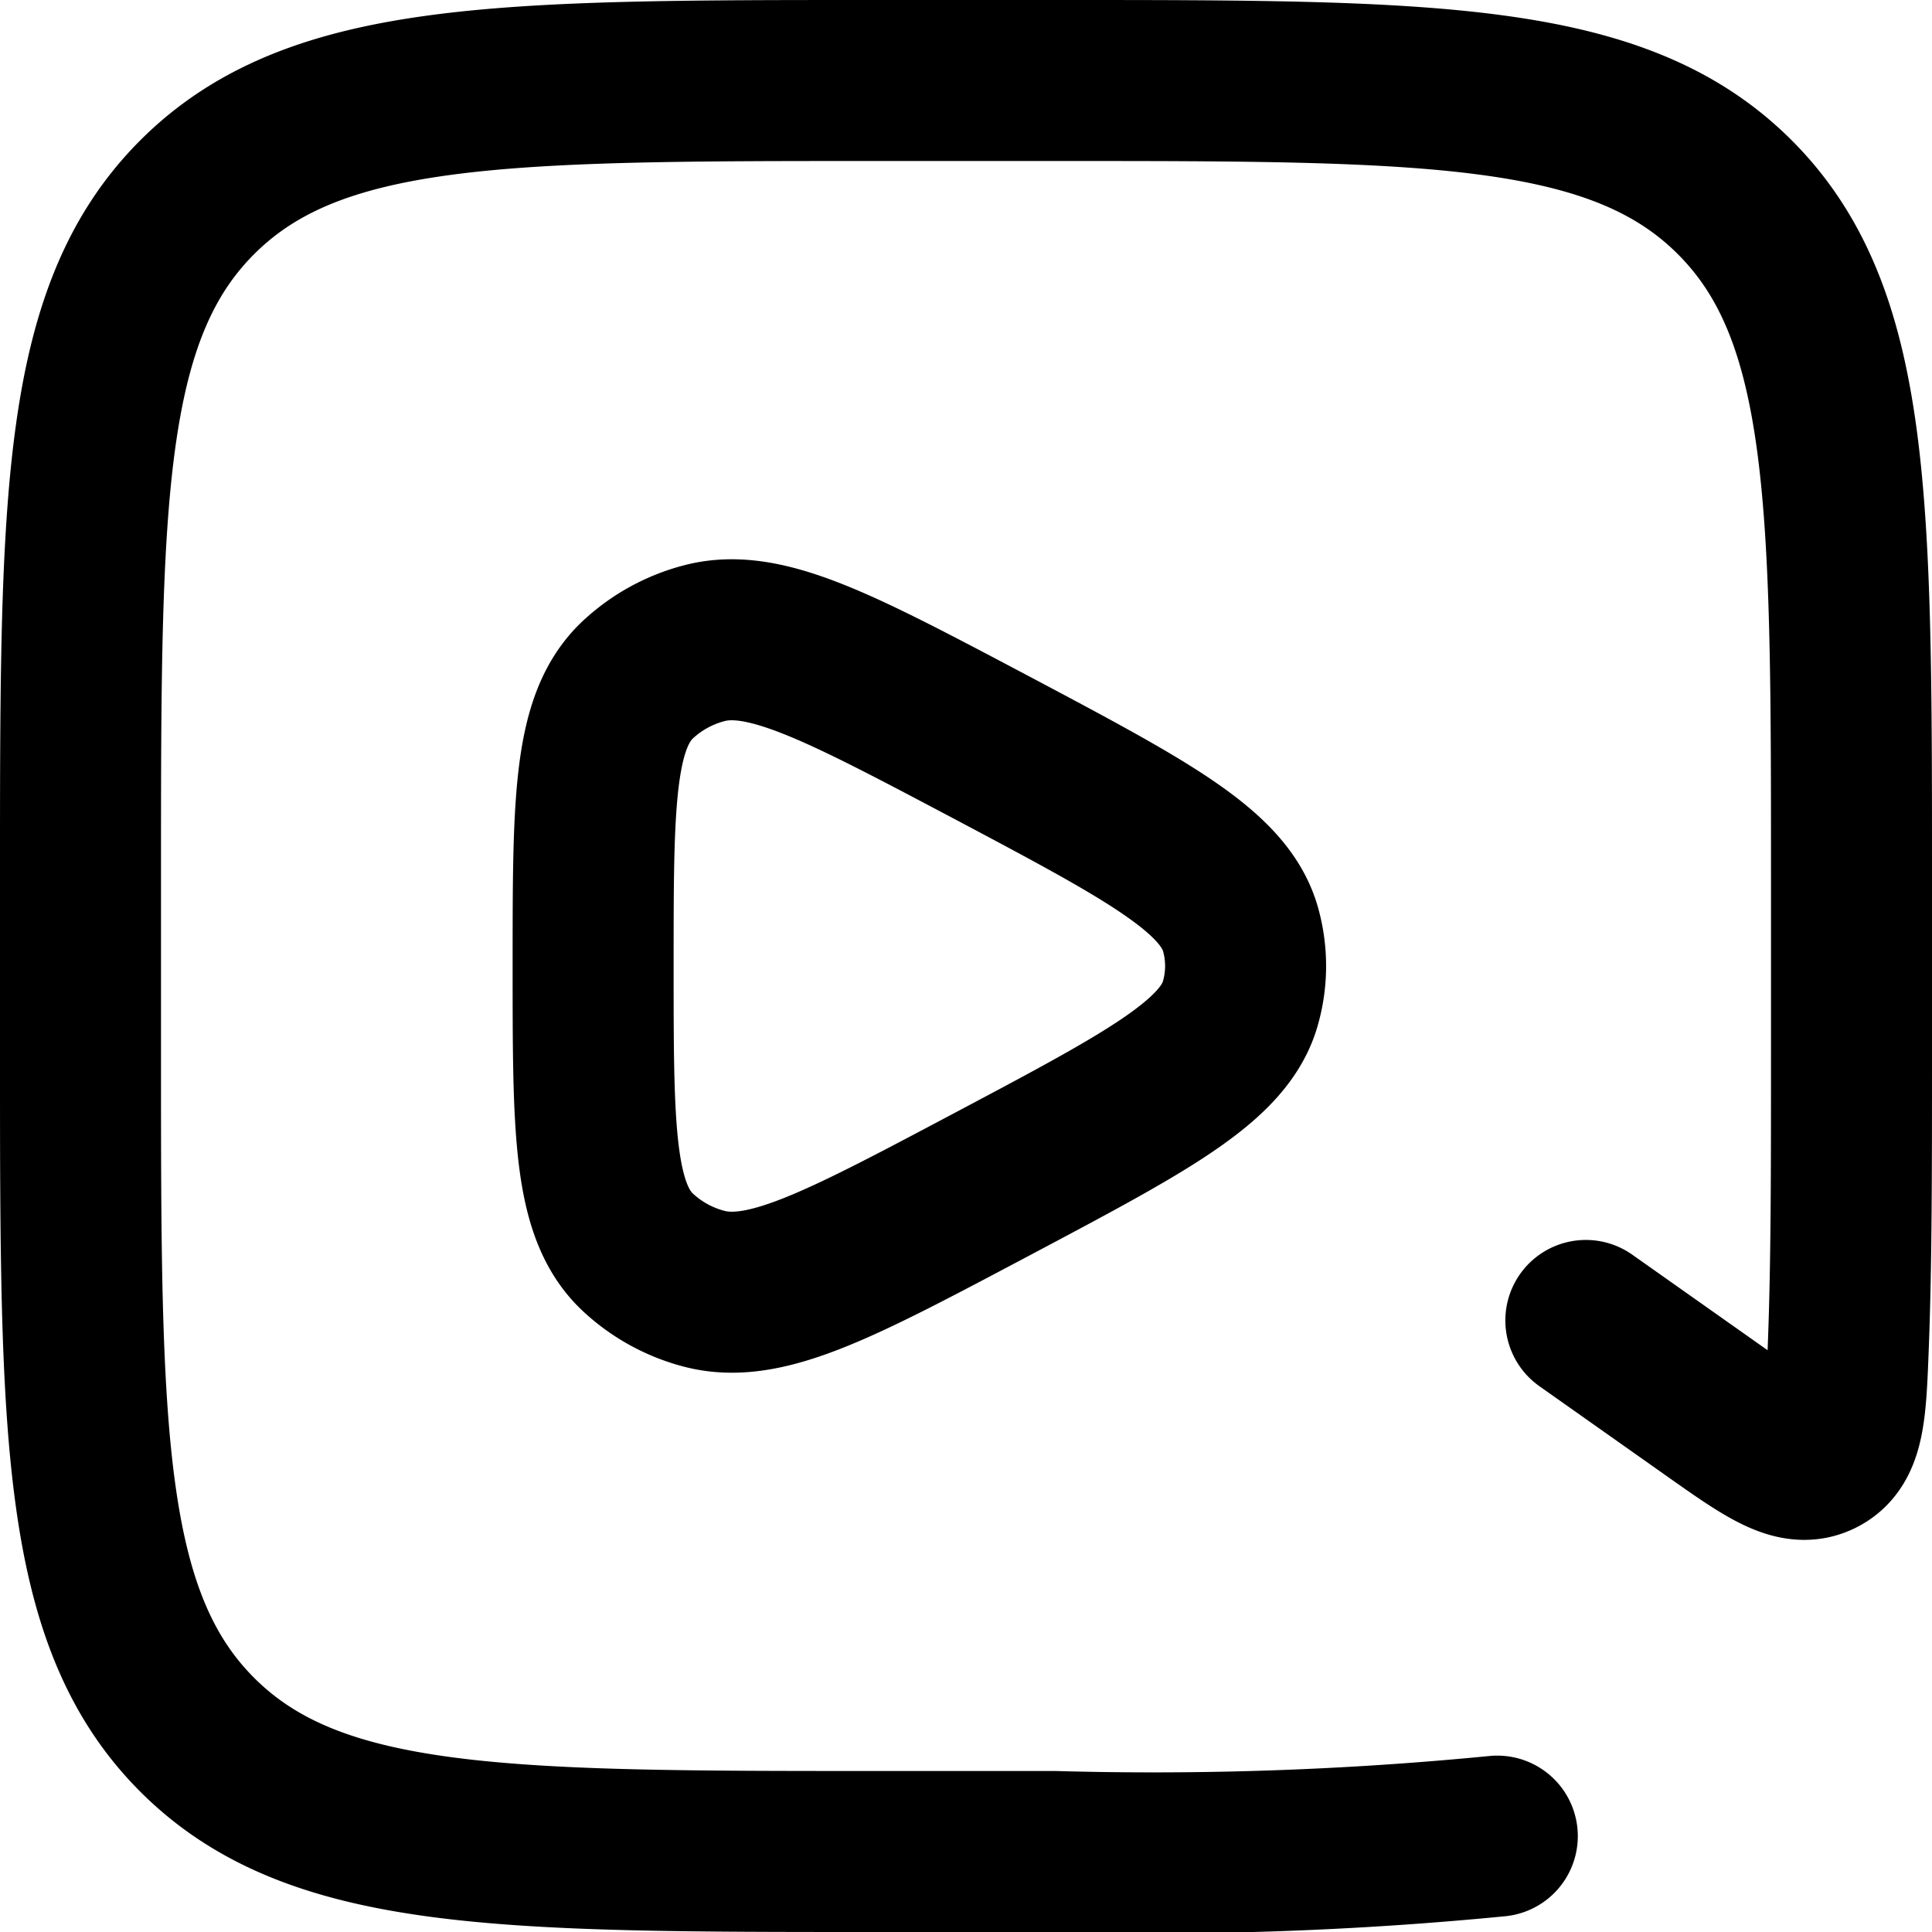 <svg xmlns="http://www.w3.org/2000/svg" width="24" height="24" viewBox="0 0 24 24">
    <defs>
        <clipPath id="u6gyg5f74a">
            <path data-name="Rectangle 4840" transform="translate(72 540)" style="stroke-width:2px;fill:#fff;stroke:#707070" d="M0 0h24v24H0z"/>
        </clipPath>
    </defs>
    <g data-name="Mask Group 394" transform="translate(-72 -540)" style="clip-path:url(#u6gyg5f74a)">
        <path data-name="Path 1504" d="M20.527 24.736a43.908 43.908 0 0 1-5.5.191h-2.2c-4.667 0-7 0-8.45-1.45s-1.45-3.783-1.45-8.45v-2.2c0-4.667 0-7 1.45-8.45s3.783-1.45 8.45-1.45h2.2c4.667 0 7 0 8.45 1.45s1.45 3.783 1.45 8.45v2.2c0 1.4 0 2.588-.039 3.607-.031.816-.047 1.225-.356 1.377s-.655-.092-1.347-.581l-1.558-1.1" style="stroke-linecap:round;fill:none;stroke:#000;stroke-linejoin:round;stroke-width:2px" transform="translate(70.073 538.073)"/>
        <path data-name="Path 1505" d="M17.408 14.461c-.2.726-1.172 1.238-3.106 2.264-1.87.991-2.8 1.487-3.558 1.288a1.916 1.916 0 0 1-.824-.454c-.554-.521-.554-1.532-.554-3.555s0-3.033.554-3.555a1.916 1.916 0 0 1 .824-.454c.753-.2 1.688.3 3.558 1.288 1.934 1.026 2.9 1.538 3.106 2.264a1.682 1.682 0 0 1 0 .914z" transform="translate(70.002 537.996)" style="fill:none;stroke:#000;stroke-linejoin:round;stroke-width:2px"/>
    </g>
</svg>
